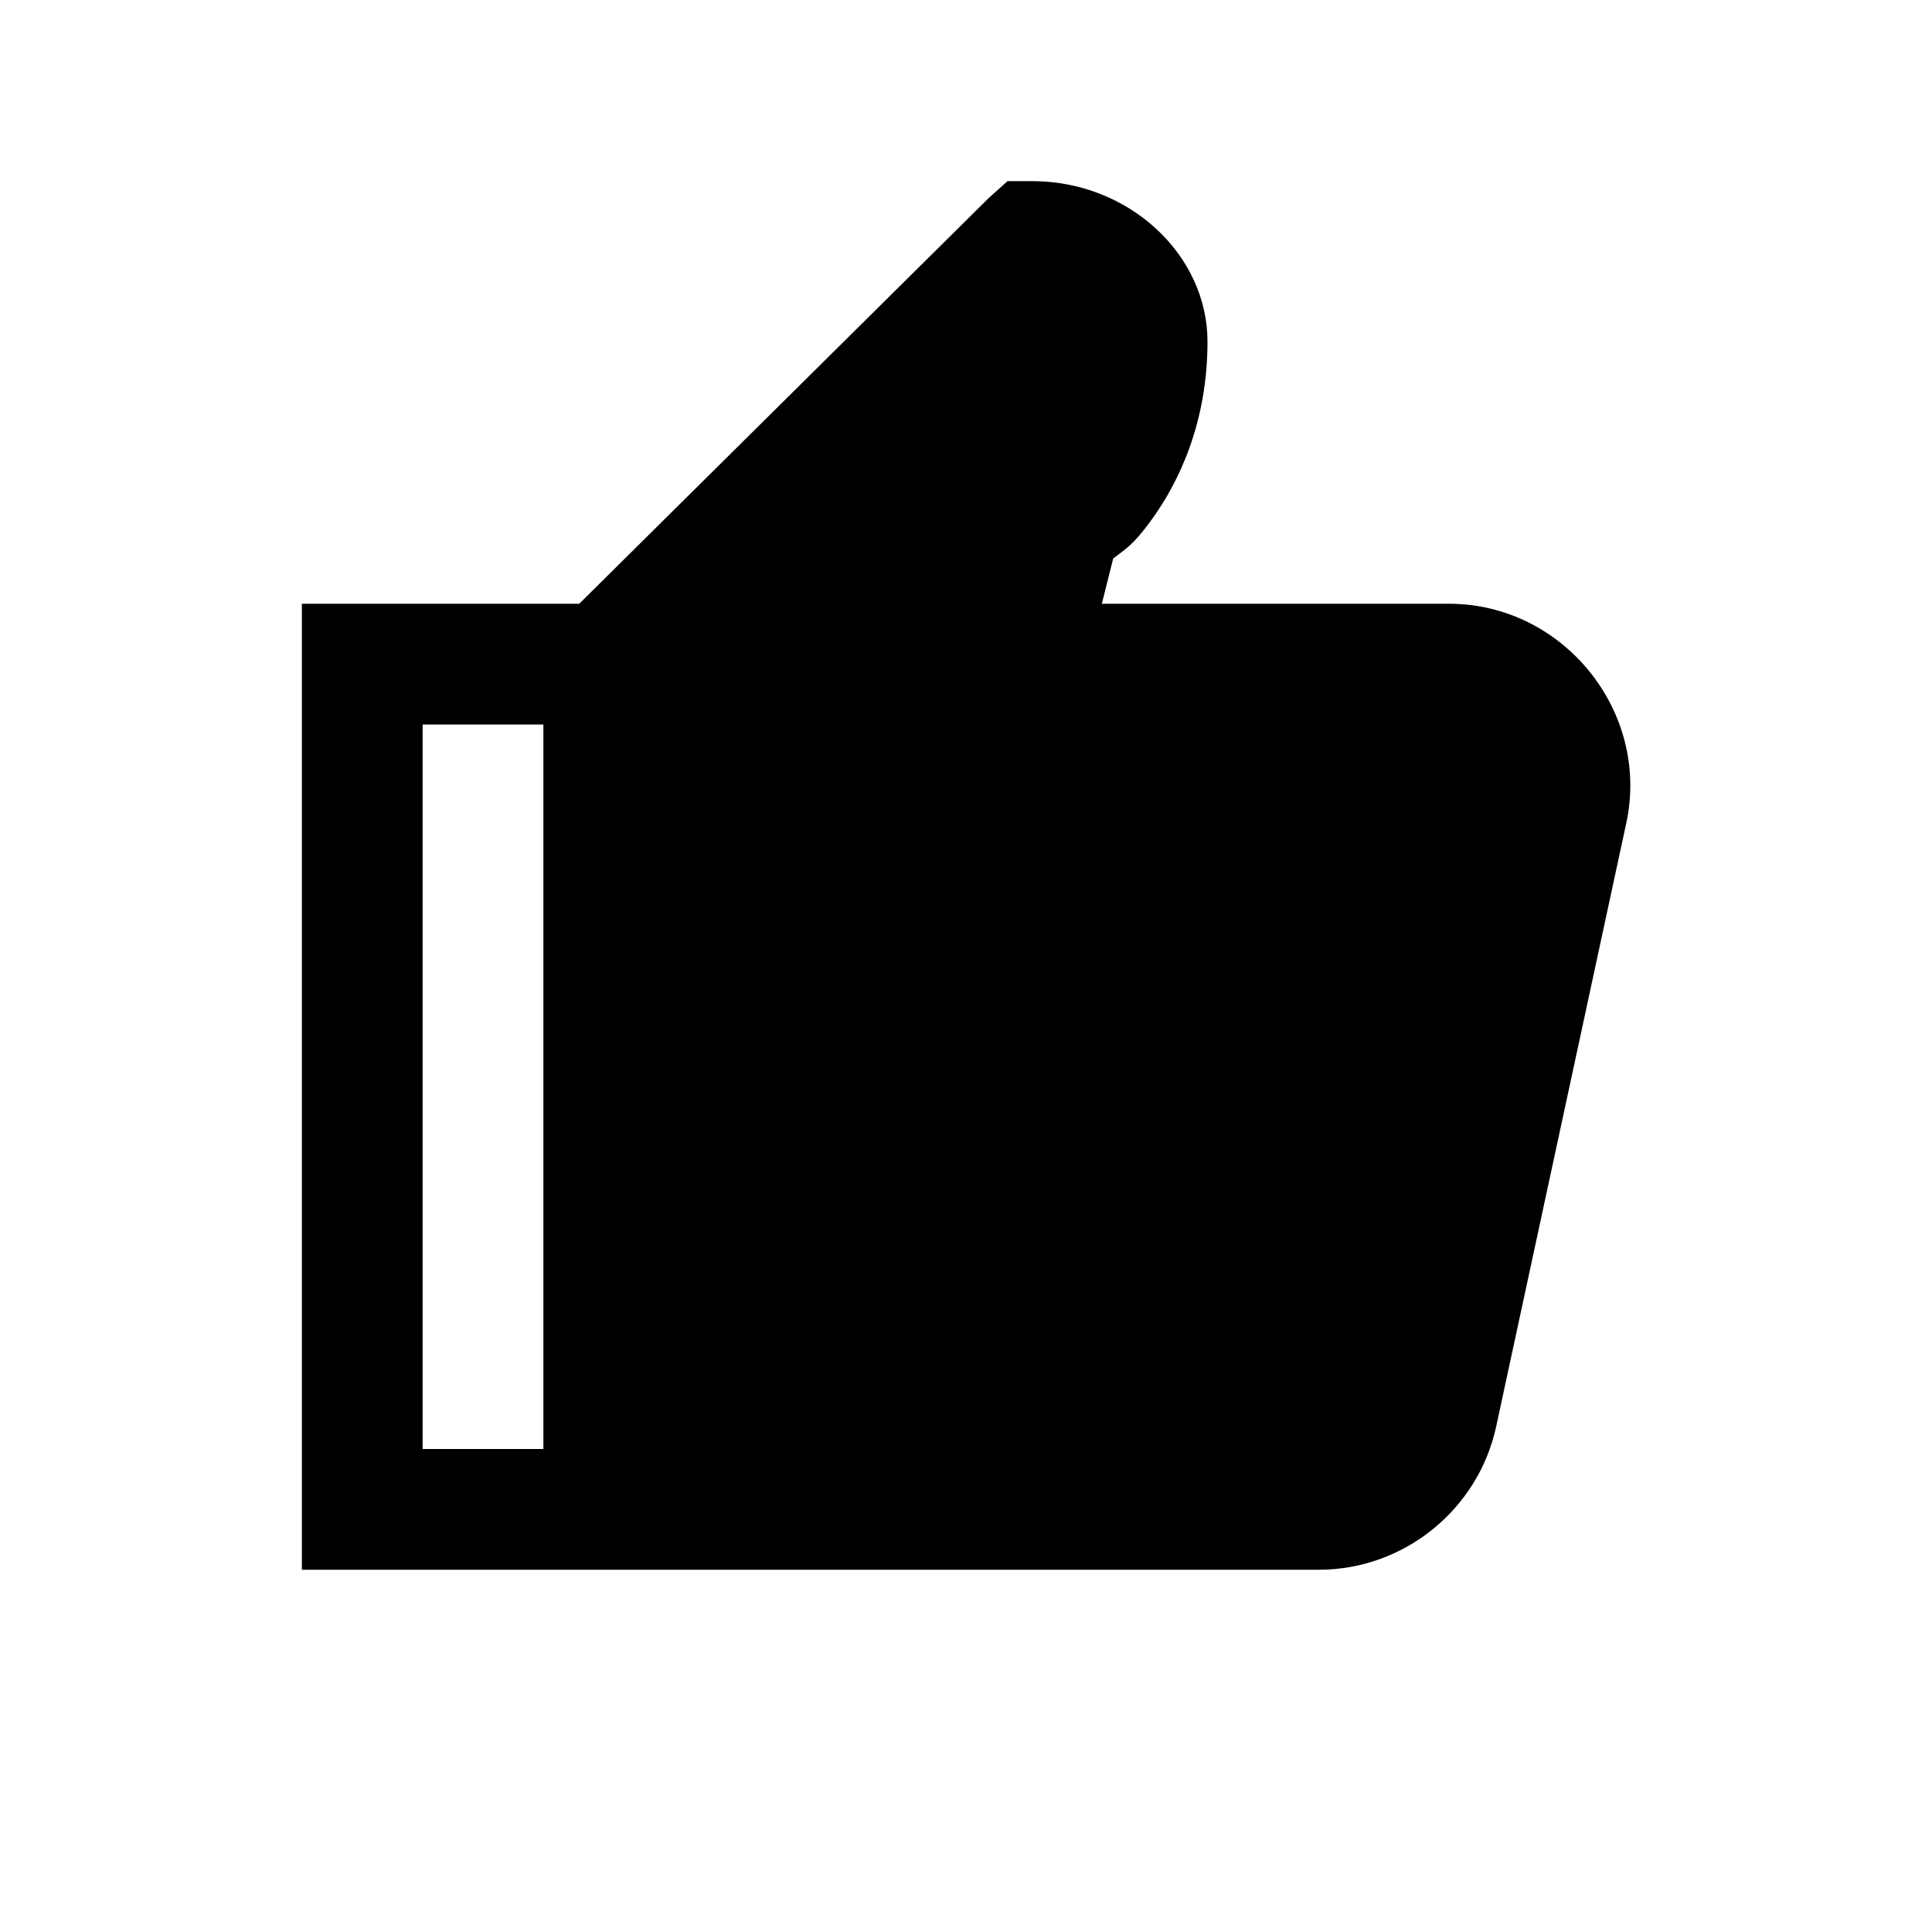 <?xml version="1.0" encoding="UTF-8" standalone="no"?>
<svg
   viewBox="0 0 32 32"
   version="1.1"
   id="svg20"
   sodipodi:docname="thumbs-up-full.svg"
   inkscape:version="1.2 (dc2aedaf03, 2022-05-15)"
   xmlns:inkscape="http://www.inkscape.org/namespaces/inkscape"
   xmlns:sodipodi="http://sodipodi.sourceforge.net/DTD/sodipodi-0.dtd"
   xmlns="http://www.w3.org/2000/svg"
   xmlns:svg="http://www.w3.org/2000/svg">
  <defs
     id="defs24" />
  <sodipodi:namedview
     id="namedview22"
     pagecolor="#ffffff"
     bordercolor="#000000"
     borderopacity="0.25"
     inkscape:showpageshadow="2"
     inkscape:pageopacity="0.0"
     inkscape:pagecheckerboard="0"
     inkscape:deskcolor="#d1d1d1"
     showgrid="false"
     inkscape:zoom="26.46875"
     inkscape:cx="15.98111"
     inkscape:cy="16.01889"
     inkscape:window-width="2560"
     inkscape:window-height="1027"
     inkscape:window-x="-8"
     inkscape:window-y="-8"
     inkscape:window-maximized="1"
     inkscape:current-layer="svg20" />
  <path
     d="M 16.688,3 16.375,3.281 9.594,10 H 5 v 16 h 16.844 c 1.41,0 2.641,-0.996 2.938,-2.375 l 2.156,-10 C 27.332,11.777 25.887,10 24,10 H 18.25 L 18.438,9.25 C 18.641,9.094 18.77,9.027 19.062,8.625 19.531,7.984 20,6.992 20,5.656 20,4.23 18.711,3 17.094,3 Z M 7,12 H 9 V 24 H 7 Z"
     id="path18"
     sodipodi:nodetypes="cccccsccscccsscccccc" />
</svg>

